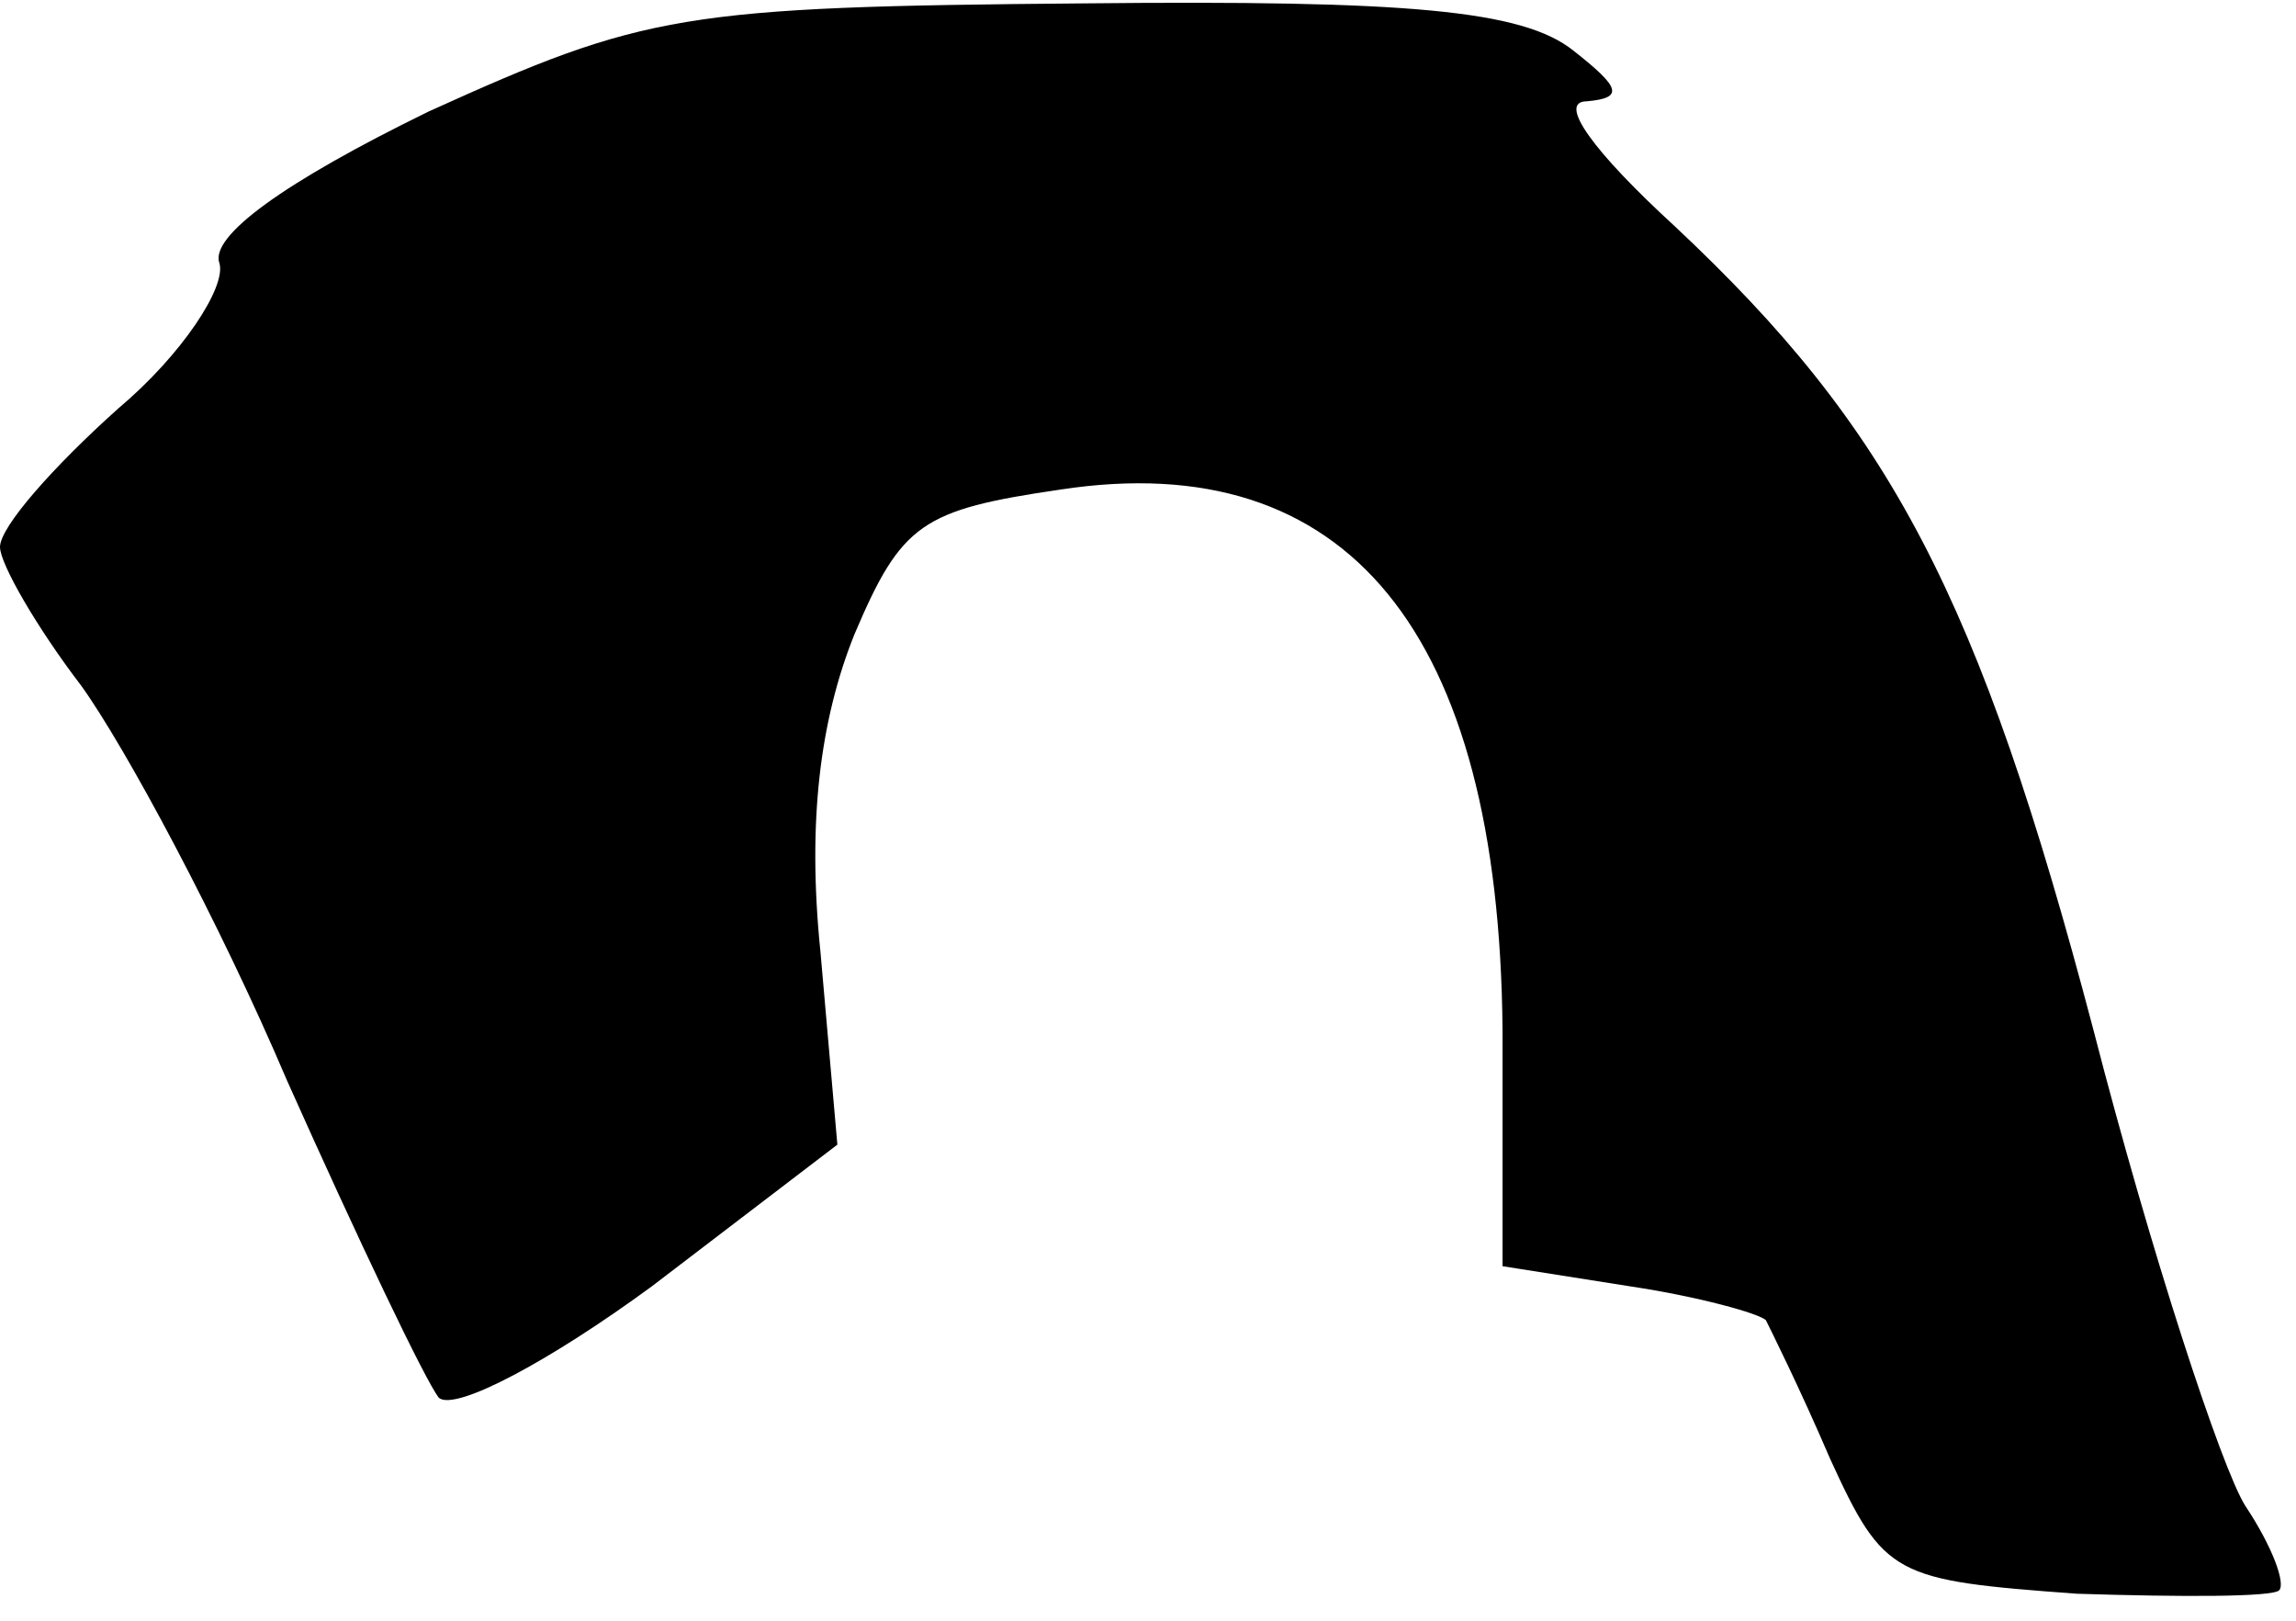 <?xml version="1.0" standalone="no"?>
<!DOCTYPE svg PUBLIC "-//W3C//DTD SVG 20010904//EN"
 "http://www.w3.org/TR/2001/REC-SVG-20010904/DTD/svg10.dtd">
<svg version="1.0" xmlns="http://www.w3.org/2000/svg"
 width="68pt" height="48pt" viewBox="0 0 68 48"
 preserveAspectRatio="xMidYMid meet">
<g transform="translate(0,48) scale(0.1,-0.1)"
fill="#000000" stroke="none">
<path fill="#000000" stroke="none" d="M127 447 c-43 -21 -65 -37 -62 -45 2
-7 -11 -27 -30 -43 -19 -17 -35 -35 -35 -41 0 -5 11 -24 24 -41 13 -18 41 -70
61 -117 21 -47 41 -89 45 -94 5 -4 33 11 63 33 l55 42 -5 57 c-4 39 0 69 10
94 14 33 20 37 61 43 85 13 130 -42 131 -160 l0 -70 38 -6 c20 -3 38 -8 40
-10 1 -2 10 -20 19 -41 16 -35 19 -36 73 -40 31 -1 58 -1 60 1 2 2 -2 13 -10
25 -7 11 -28 75 -45 141 -34 129 -60 178 -124 238 -24 22 -35 37 -26 37 11 1
10 4 -4 15 -15 12 -49 15 -145 14 -119 -1 -130 -3 -194 -32z"/>
</g>
</svg>
